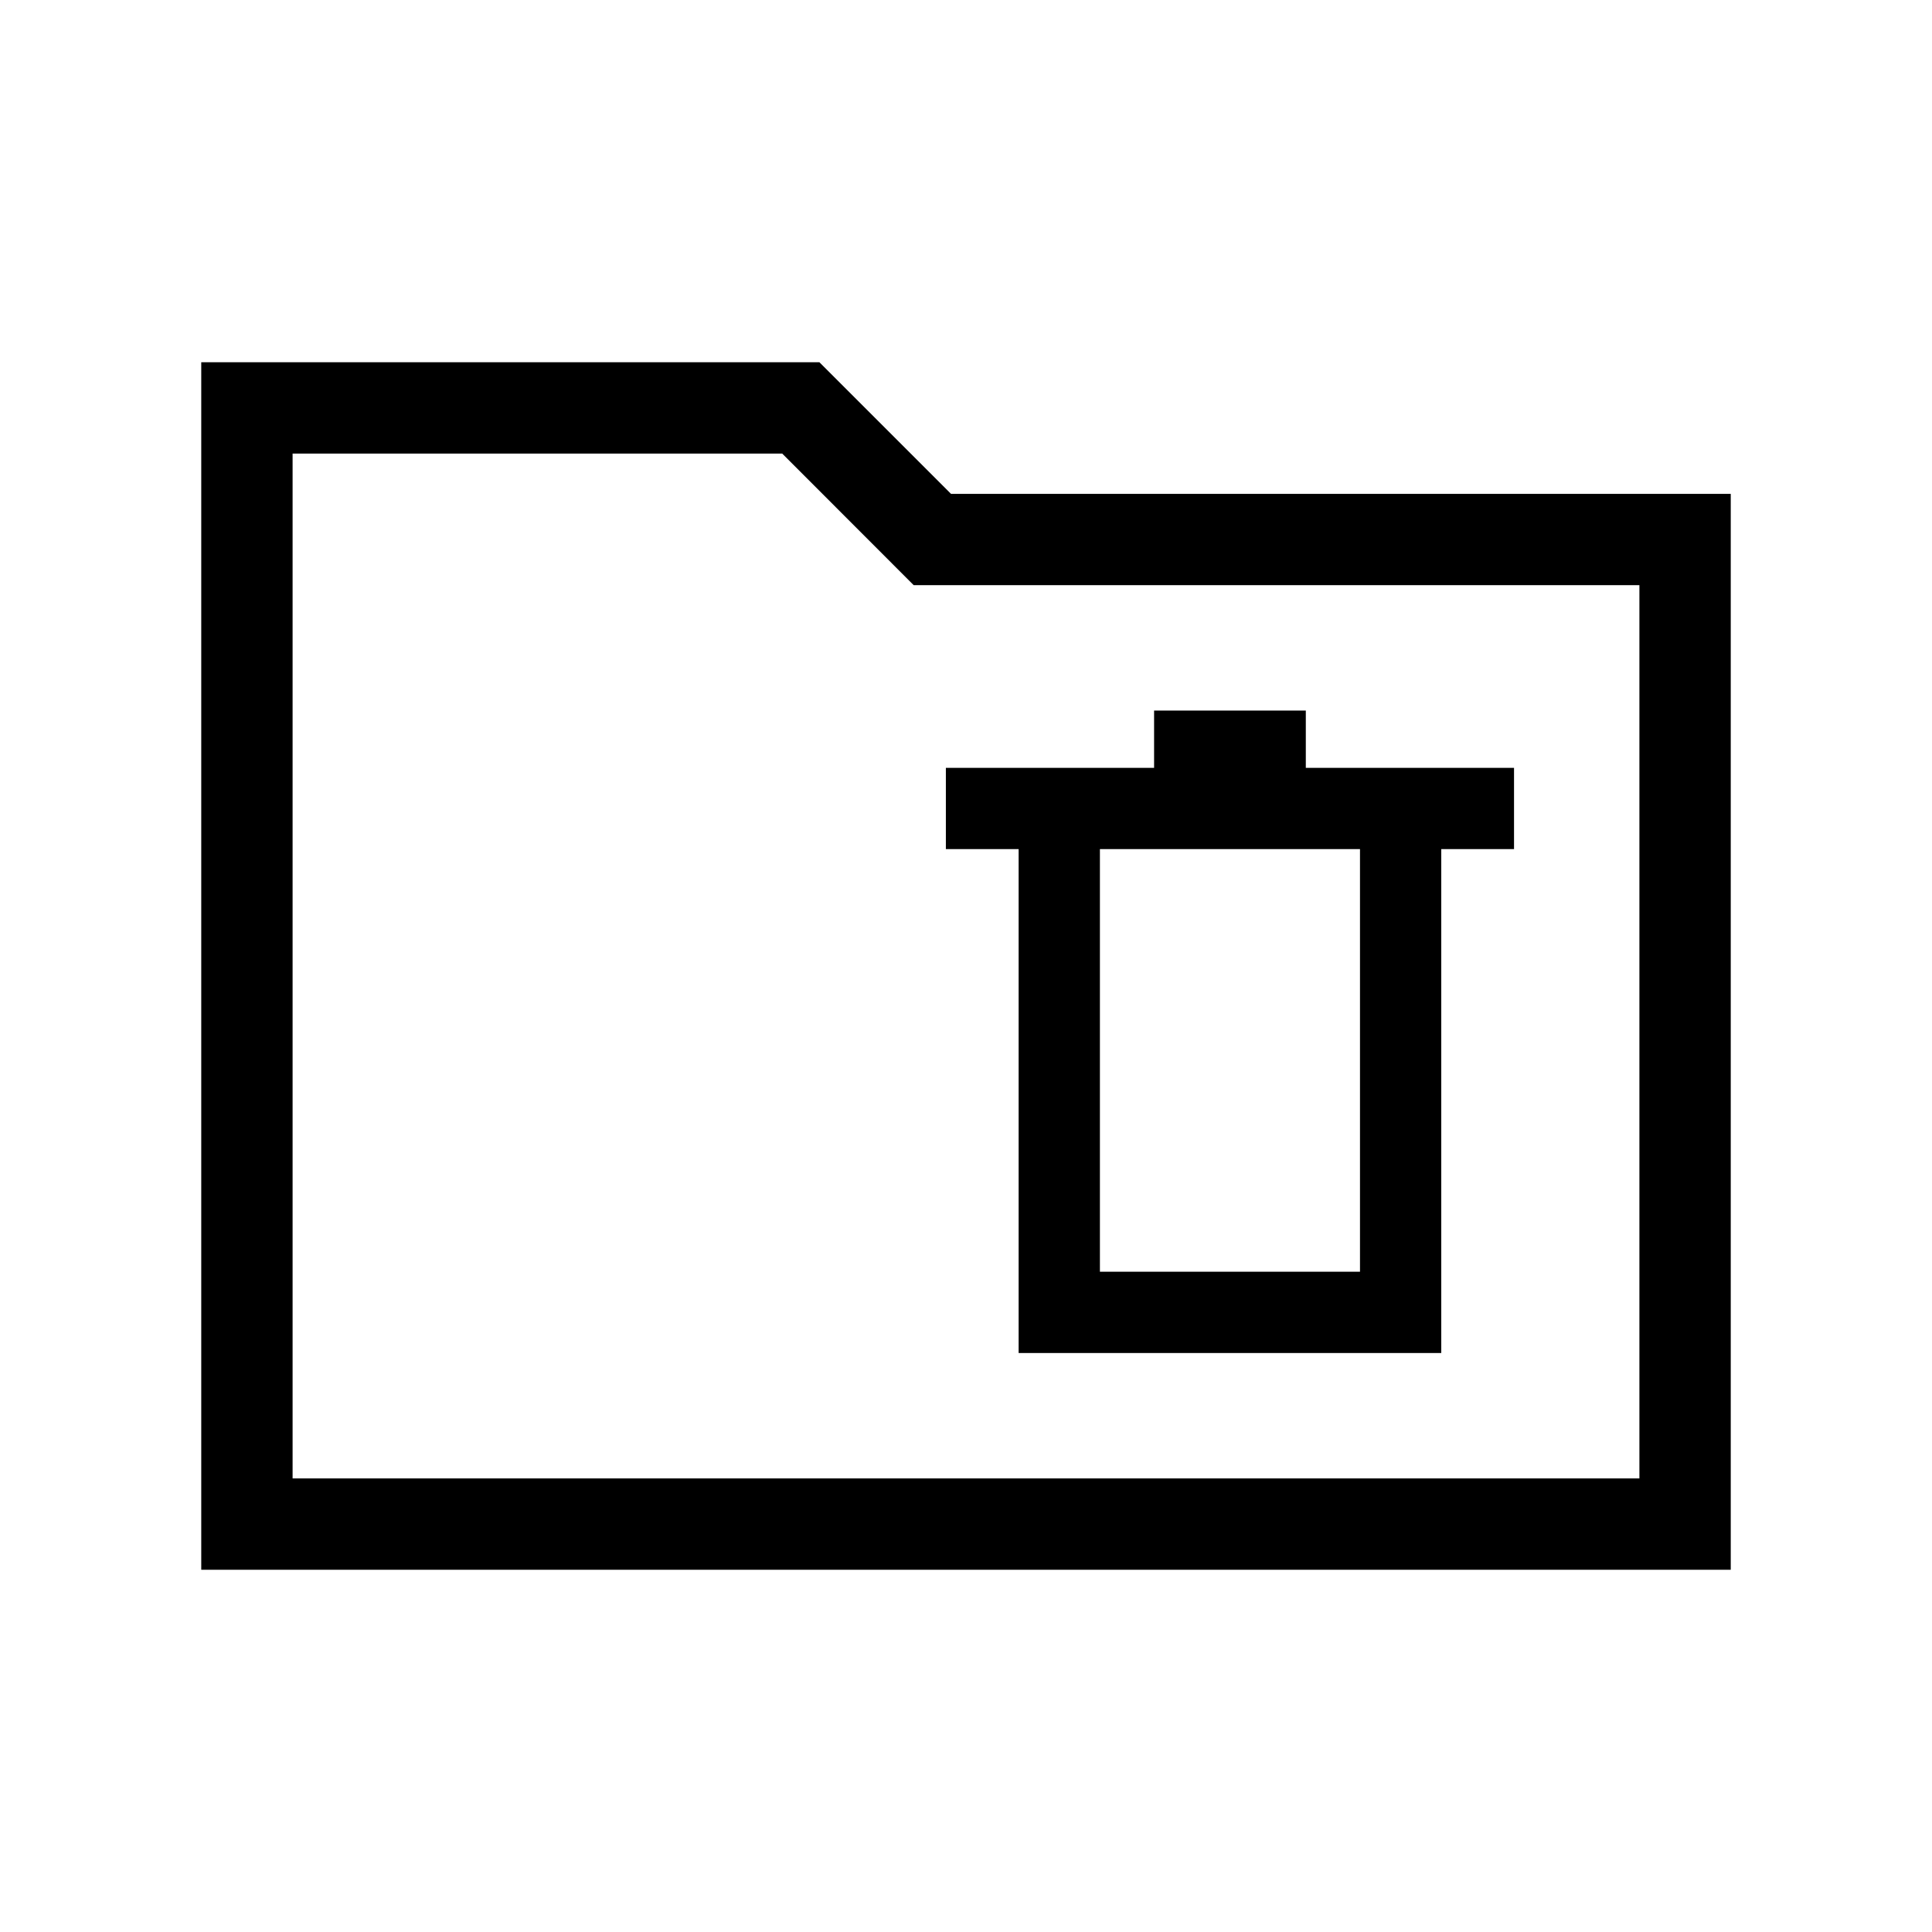 <svg xmlns="http://www.w3.org/2000/svg" width="48" height="48" viewBox="0 -960 960 960"><path d="M100-180v-600h307.15l65.39 65.39H860V-180H100Zm45.39-45.39h669.22v-443.84h-360.6l-65.32-65.38h-243.3v509.22Zm0 0v-509.22 509.22Zm360.76-62.3h210v-250.39h36.16v-40.38H648.85v-28.46h-75.39v28.46H470v40.38h36.15v250.39Zm40.39-40.39v-210h129.23v210H546.54Z"/></svg>